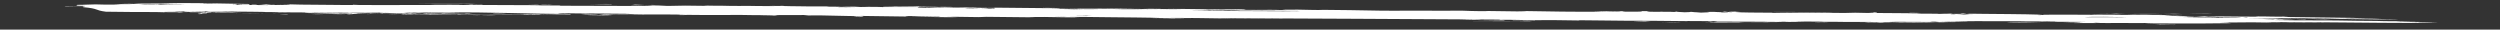 <svg width="1435" height="17" viewBox="0 0 1435 17" fill="none" xmlns="http://www.w3.org/2000/svg">
<rect x="0" y="0" width="1435" height="17" fill="#333333" stroke="none"/>
<mask id="mask0_158_711" style="mask-type:luminance" maskUnits="userSpaceOnUse" x="0" y="0" width="1435" height="17">
<path d="M0.082 0.19L1434.04 8.557L1433.99 16.557L0.035 8.19L0.082 0.19Z" fill="white"/>
</mask>
<g mask="url(#mask0_158_711)">
<path d="M136.287 7.433C135.596 7.402 134.889 7.37 134.182 7.342C133.359 7.346 132.536 7.367 131.746 7.403C132.108 7.431 132.289 7.446 132.634 7.474C133.902 7.363 135.069 7.463 136.287 7.433ZM164.416 8.147C163.017 8.237 161.652 8.143 160.22 8.233C161.898 8.371 163.675 8.26 165.419 8.291C165.123 8.266 164.893 8.24 165.419 8.224C165.041 8.194 164.827 8.178 164.416 8.147ZM139.054 6.937C138.347 6.905 137.656 6.873 136.965 6.845C136.109 6.849 135.32 6.869 134.53 6.905C134.891 6.934 135.072 6.948 135.418 6.978C136.669 6.865 137.82 6.966 139.054 6.937ZM190.361 8.226C193.207 8.197 196.053 8.298 198.899 8.268C196.366 8.151 191.217 8.105 190.361 8.226ZM160.013 7.14C160.243 7.123 160.852 7.13 161.477 7.137C161.658 7.124 161.839 7.114 162.037 7.104C161.082 7.097 160.079 7.124 159.108 7.163C159.47 7.198 159.831 7.212 160.226 7.221C160.44 7.203 160.704 7.187 160.967 7.169C160.654 7.159 160.309 7.151 160.013 7.14ZM135.118 7.631C141.089 7.745 147.094 7.78 153.05 7.821C147.16 7.674 141.156 7.638 135.118 7.631ZM157.558 7.712C157.805 7.695 158.035 7.678 158.332 7.66C157.986 7.651 157.674 7.644 157.378 7.632C157.608 7.616 158.217 7.622 158.809 7.629C159.006 7.616 159.187 7.606 159.401 7.596C158.414 7.588 157.427 7.616 156.44 7.655C156.801 7.689 157.196 7.703 157.558 7.712ZM122.356 6.647C121.419 6.606 120.547 6.577 119.659 6.567C119.56 6.576 119.395 6.585 119.181 6.593C119.181 6.617 119.132 6.639 119.132 6.662C119.987 6.674 121.106 6.665 122.093 6.666C122.159 6.66 122.225 6.651 122.356 6.647ZM262.799 8.397C263.276 8.453 262.486 8.453 261.68 8.451C263.325 8.566 265.019 8.625 266.829 8.593C265.53 8.49 264.214 8.41 262.799 8.397ZM269.28 8.571C270.827 8.626 275.778 8.784 275.664 8.57C274.151 8.506 266.484 8.559 269.28 8.571ZM276.716 8.753C279.628 8.641 281.831 8.931 284.925 8.755C282.787 8.642 276.914 8.571 276.716 8.753ZM222.722 8.355C224.893 8.374 227.065 8.376 229.203 8.437C227.411 8.311 222.986 8.256 222.722 8.355ZM221.806 7.433C220.506 7.413 219.256 7.399 218.252 7.399C218.318 7.436 218.318 7.471 218.301 7.507C218.679 7.528 219.041 7.555 219.502 7.58C220.21 7.488 218.976 7.421 221.806 7.433ZM204.974 7.634C206.57 7.646 207.935 7.639 208.446 7.585C205.106 7.634 202.556 7.515 200.402 7.364C199.497 7.419 198.953 7.476 198.871 7.538C199.726 7.554 200.812 7.575 201.947 7.595C202.111 7.637 202.127 7.678 202.374 7.723C199.199 7.649 196.222 7.606 194.149 7.583C194.692 7.549 195.186 7.513 194.051 7.44C191.715 7.43 189.412 7.391 187.24 7.36C187.141 7.353 187.059 7.346 186.993 7.338C186.878 7.344 186.763 7.348 186.615 7.352C184.147 7.32 181.828 7.305 179.804 7.367C180.067 7.34 180.807 7.32 180.298 7.274C175.478 7.113 176.562 7.439 172.959 7.393C183.323 7.548 201.368 8.186 212.276 8.061C209.513 7.922 206.388 7.824 203.361 7.75C204.069 7.692 205.714 7.733 204.974 7.634ZM206.423 7.491C208.496 7.485 213.53 7.495 212.492 7.696C214.023 7.546 216.293 7.683 219.024 7.648C215.751 7.458 208.381 7.382 206.423 7.491ZM199.049 8.034C199.789 8.122 199.196 8.187 200.495 8.286C200.693 8.148 203.835 8.265 202.043 8.088C200.989 8.234 200.086 7.962 199.049 8.034ZM178.779 8.154C181.114 8.303 183.484 8.234 185.837 8.219C183.501 8.136 181.132 8.115 178.779 8.154ZM269.728 2.407C269.398 2.59 269.003 2.541 266.288 2.577C267.637 2.681 269.397 2.682 271.684 2.58C271.504 2.537 270.731 2.493 271.57 2.451C273.528 2.469 275.222 2.536 277.312 2.442C276.704 2.382 275.866 2.146 275.816 2.314C275.913 2.477 272.164 2.226 269.728 2.407ZM317.454 2.747C315.546 2.649 310.364 2.584 310.248 2.741C312.798 2.644 314.837 2.895 317.454 2.747ZM348.699 2.262C348.798 2.255 348.732 2.246 348.732 2.24C347.712 2.223 346.643 2.212 345.59 2.212C345.59 2.221 345.639 2.228 345.672 2.235C346.824 2.241 348.041 2.259 348.699 2.262ZM309.261 2.581C307.913 2.526 301.085 2.574 303.602 2.585C305 2.631 309.458 2.768 309.261 2.581ZM350.426 2.356C346.477 2.413 342.579 2.257 338.696 2.309C342.693 2.466 346.937 2.526 351.165 2.557C350.113 2.486 352.367 2.437 350.426 2.356ZM368.668 3.009C366.777 2.899 361.348 2.836 362.17 2.991C364.325 3.008 366.66 3.142 368.668 3.009ZM546.201 3.623C544.456 3.716 538.831 3.532 539.537 3.762C541.249 3.634 546.891 3.838 546.201 3.623ZM364.145 2.817C366.037 2.795 368.011 2.841 369.87 2.787C366.251 2.717 367.059 2.517 363.965 2.582C366.005 2.678 360.361 2.707 364.145 2.817ZM127.949 6.775C127.999 6.77 128.048 6.762 128.081 6.757C124.955 6.731 121.682 6.561 118.818 6.812C118.851 6.814 118.917 6.814 118.966 6.818C118.489 6.83 118.176 6.852 118.176 6.878C118.374 6.877 118.588 6.876 118.769 6.875C118.406 6.953 117.649 7.016 116.201 7.044C116.349 7.057 116.464 7.068 116.629 7.081C116.53 7.086 116.464 7.092 116.299 7.097C116.299 7.12 116.266 7.143 116.283 7.166C116.694 7.171 117.22 7.171 117.714 7.171C118.256 7.221 118.618 7.268 118.601 7.311C120.362 7.219 119.294 7.068 121.827 7.161C121.745 7.04 121.153 7.113 119.854 7C120.364 6.98 120.841 6.995 121.334 6.99C121.269 6.956 121.104 6.928 120.94 6.904C120.677 6.893 120.512 6.885 120.43 6.874C121.499 6.909 122.519 6.933 123.474 6.936C123.292 6.954 123.111 6.97 122.947 6.991C127.519 7.24 131.469 7.051 135.566 7.007C133 6.865 130.302 6.781 127.949 6.775ZM117.371 6.743C115.759 6.678 114.278 6.731 112.633 6.641C112.6 6.637 112.6 6.635 112.6 6.632C112.551 6.633 112.535 6.632 112.518 6.633C112.288 6.621 112.074 6.607 111.86 6.588C111.515 6.604 111.218 6.617 110.922 6.63C109.425 6.585 107.847 6.459 106.448 6.543C106.595 6.635 104.275 6.673 106.693 6.813C106.742 6.814 106.808 6.814 106.841 6.817C106.825 6.819 106.808 6.822 106.759 6.823C106.874 6.827 106.989 6.83 107.104 6.833C107.071 6.829 107.071 6.825 107.055 6.822C107.137 6.826 107.252 6.828 107.367 6.832C107.318 6.833 107.252 6.835 107.186 6.835C107.466 6.842 107.729 6.847 108.009 6.849C108.009 6.849 108.009 6.849 108.009 6.849C108.141 6.852 108.256 6.857 108.387 6.859C108.913 6.912 109.143 6.959 109.341 7.007C113.799 7.046 119.261 7.122 117.371 6.743ZM119.127 7.466C119.078 7.462 119.061 7.46 119.028 7.458C118.963 7.464 118.88 7.468 118.814 7.471C118.782 7.44 118.7 7.408 118.552 7.375C118.354 7.383 118.19 7.392 117.992 7.398C117.713 7.389 117.482 7.38 117.482 7.366C117.598 7.365 117.713 7.365 117.828 7.365C117.631 7.343 117.417 7.323 117.17 7.308C117.038 7.315 116.693 7.319 116.117 7.319C115.623 7.332 115.311 7.352 115.311 7.379C115.508 7.378 115.689 7.377 115.903 7.376C115.524 7.453 114.783 7.515 113.302 7.543C114.569 7.639 115.786 7.731 115.736 7.805C117.513 7.716 116.412 7.567 118.994 7.659C118.945 7.593 118.715 7.584 118.32 7.572C118.715 7.543 118.831 7.511 118.831 7.478C118.913 7.474 119.012 7.472 119.127 7.466ZM114.467 8.109C116.409 8.052 116.08 7.963 115.686 7.871C114.024 7.933 112.642 7.999 114.467 8.109ZM122.089 7.337C121.53 7.345 120.987 7.354 120.51 7.371C121.924 7.47 126.448 7.49 124.425 7.348C123.602 7.412 122.862 7.367 122.089 7.337ZM273.381 2.297C263.198 2.035 250.579 2.159 238.848 2.146C249.739 2.346 262.72 2.211 273.381 2.297ZM266.784 2.149C269.285 2.147 271.506 2.16 273.793 2.145C272.115 2.068 267.361 1.981 266.784 2.149ZM104.85 6.91C104.685 6.91 104.554 6.909 104.389 6.91C104.685 6.893 105.146 6.884 105.804 6.884C104.685 6.868 104.077 6.866 103.6 6.86C103.205 6.873 102.793 6.884 102.349 6.892C102.596 6.897 102.793 6.908 103.007 6.918C102.119 6.929 101.625 6.962 101.986 7.057C96.837 7.062 88.874 6.943 85.402 7.062C92.641 7.064 102.495 7.261 107.908 7.141C106.296 7.119 104.668 7.101 103.072 7.066C103.846 7.015 105.376 6.972 104.85 6.91ZM246.892 2.438C253.094 2.399 261.714 2.593 266.536 2.363C260.597 2.418 249.262 2.185 246.892 2.438ZM337.047 8.632C339.613 8.712 342.097 8.81 345.026 8.67C342.592 8.528 339.663 8.666 337.047 8.632ZM345.538 8.32C348.334 8.426 340.371 8.511 345.503 8.62C348.185 8.577 350.867 8.62 353.582 8.532C348.63 8.474 349.981 8.211 345.538 8.32ZM342.574 8.859C345.568 8.866 348.627 9.019 351.573 8.829C349.122 8.705 341.588 8.667 342.574 8.859ZM444.134 8.82C443.013 9.097 439.116 8.809 435.627 8.918C439.246 9.032 447.29 9.176 447.768 9.016C444.675 9.084 446.634 8.88 444.134 8.82ZM490.18 9.389C490.837 9.558 495.659 9.271 494.062 9.468C492.565 9.549 491.48 9.41 489.867 9.553C491.297 9.65 492.005 9.699 493.402 9.797C495.822 9.642 496.185 9.492 494.984 9.344C493.389 9.36 491.892 9.317 490.18 9.389ZM343.663 8.159C340.077 8.192 336.591 7.83 333.053 7.994C335.995 8.374 343.481 8.392 343.663 8.159ZM302.137 8.37C302.12 8.383 302.071 8.396 302.054 8.41C284.993 8.418 268.771 8.423 251.811 8.104C251.4 8.062 250.89 8.022 250.183 8.002C250.018 8.013 249.821 8.025 249.656 8.039C250.2 7.925 245.182 7.872 246.316 8.023C245.56 7.971 244.918 7.916 244.919 7.844C245.314 7.848 245.676 7.84 246.071 7.826C245.906 7.814 245.775 7.804 245.594 7.791C244.886 7.805 244.129 7.813 243.356 7.82C243.274 7.82 243.191 7.822 243.126 7.822C242.879 7.823 242.649 7.825 242.418 7.826C243.635 7.892 244.293 7.971 244.819 8.051C240.69 8.023 236.643 7.965 232.645 7.9C232.645 7.869 232.711 7.836 233.057 7.804C232.169 7.799 231.264 7.793 230.375 7.787C230.441 7.813 230.622 7.841 230.803 7.871C230.737 7.87 230.671 7.87 230.605 7.869C229.306 7.821 227.694 7.797 226.591 7.806C225.983 7.796 225.341 7.793 224.716 7.786C224.716 7.779 224.683 7.773 224.683 7.767C224.272 7.767 223.877 7.769 223.466 7.771C222.363 7.759 221.261 7.741 220.142 7.734C219.912 7.707 219.55 7.684 219.189 7.66C219.484 7.71 218.793 7.75 218.086 7.79C219.977 7.83 221.951 7.868 223.909 7.905C225.258 7.99 227.626 8.083 228.909 8.075C228.482 8.051 228.219 8.028 228.005 8.005C229.091 8.055 230.209 8.077 231.344 8.081C231.213 8.11 230.9 8.137 230.324 8.158C231.442 8.225 232.001 8.257 233.103 8.324C234.765 8.286 234.009 8.257 233.104 8.224C233.762 8.219 234.486 8.222 235.193 8.226C235.259 8.236 235.259 8.247 235.44 8.26C235.489 8.246 235.654 8.235 235.802 8.227C236.559 8.228 237.151 8.225 237.414 8.204C238.04 8.206 238.764 8.211 239.553 8.222C239.701 8.215 239.849 8.208 239.965 8.196C239.126 8.193 238.237 8.182 237.382 8.166C237.053 8.144 236.609 8.125 236.165 8.106C239.373 8.152 242.63 8.193 245.953 8.231C246.282 8.289 246.66 8.342 247.219 8.379C247.268 8.38 247.351 8.381 247.4 8.383C247.384 8.384 247.351 8.384 247.334 8.384C247.449 8.391 247.581 8.397 247.729 8.402C247.762 8.346 247.17 8.284 246.989 8.242C248.519 8.26 250.033 8.276 251.563 8.291C251.662 8.3 251.777 8.309 251.859 8.317C251.958 8.312 251.925 8.303 251.991 8.295C263.079 8.404 274.562 8.471 285.898 8.506C291.36 8.523 296.871 8.57 302.201 8.563C302.432 8.587 302.777 8.612 303.32 8.638C303.846 8.624 304.11 8.594 304.225 8.559C307.96 8.543 311.777 8.497 315.512 8.387C311.284 8.386 307.467 8.399 303.617 8.407C303.239 8.376 302.713 8.358 302.137 8.37ZM232.035 8.175C231.64 8.149 231.558 8.122 232.331 8.086C232.397 8.086 232.48 8.087 232.578 8.087C233.22 8.117 233.828 8.111 234.47 8.138C234.536 8.142 234.503 8.143 234.552 8.148C233.647 8.147 232.479 8.14 232.035 8.175ZM282.859 7.563C285.459 7.589 287.974 7.862 290.64 7.804C288.519 7.563 282.729 7.321 282.859 7.563ZM242.403 7.679C244.245 7.772 246.153 7.785 247.979 7.773C250.595 7.896 253.129 7.689 254.295 8.053C259.019 7.806 267.605 8.071 270.321 7.929C263.872 7.776 257.522 7.758 251.27 7.724C252.504 7.7 253.623 7.677 254.528 7.676C250.415 7.623 246.286 7.52 242.403 7.679ZM271.309 7.647C270.126 7.51 268.645 7.455 266.654 7.574C266.077 7.728 269.005 7.753 271.309 7.647ZM326.652 8.133C321.173 8.231 316.008 8.067 311.121 8.149C309.048 8.216 307.19 8.025 305.182 8.027C306.826 8.305 298.964 7.965 300.624 8.241C303.619 8.105 310.198 8.433 311.072 8.156C315.76 8.312 321.814 8.372 327.638 8.383C326.174 8.298 329.366 8.221 326.652 8.133ZM237.054 7.897C236.643 7.864 236.265 7.841 235.87 7.821C235.196 7.818 234.505 7.813 233.814 7.809C234.406 7.886 235.754 7.998 237.054 7.897ZM269.644 8.317C267.867 8.237 266.025 8.132 264.166 8.177C265.794 8.248 267.522 8.304 269.644 8.317ZM1129.08 7.655C1125.22 7.406 1120.99 7.618 1117.02 7.528C1120.99 7.668 1125.05 7.602 1129.08 7.655ZM1101.89 7.436C1100.39 7.302 1094.98 7.323 1095.78 7.439C1097.89 7.373 1099.73 7.598 1101.89 7.436ZM980.671 12.254C980.26 12.304 980.49 12.346 980.917 12.386C981.74 12.387 982.53 12.387 983.352 12.388C982.119 12.324 981.806 12.251 980.671 12.254ZM1013.21 12.642C1004.13 12.729 994.669 12.738 984.996 12.702C984.354 12.746 983.926 12.81 983.284 12.856C983.119 12.841 983.152 12.83 983.103 12.816C983.004 12.851 982.28 12.876 981.26 12.895C981.901 12.911 982.559 12.933 983.151 12.997C987.988 12.992 993.599 12.901 998.222 12.918C1000.41 12.861 998.239 12.781 1001.6 12.731C1008.26 12.677 1012.85 12.846 1020.37 12.693C1020.07 12.679 1019.74 12.666 1019.41 12.654C1017.34 12.648 1015.25 12.643 1013.21 12.642ZM1052.68 7.115C1040.85 7.001 1029.12 6.759 1017.11 6.857C1025.58 6.92 1036.34 7.088 1045.03 7.164C1047.38 7.185 1051.69 7.254 1052.68 7.115ZM665.291 4.954C664.715 4.976 664.156 4.989 663.613 5C664.698 5.021 665.537 5.043 665.718 5.072C666.722 5.038 667.084 5.002 665.291 4.954ZM598.777 4.491C597.296 4.611 605.423 4.6 607.643 4.767C611.215 4.59 602.1 4.534 598.777 4.491ZM633.869 4.652C635.596 4.802 644.463 4.871 652.36 4.92C645.911 4.831 639.413 4.745 633.869 4.652ZM660.931 10.572C668.153 10.749 679.488 10.779 684.392 10.692C676.56 10.665 668.812 10.531 660.931 10.572ZM868.305 11.822C868.173 11.861 868.173 11.9 868.518 11.937C870.574 11.944 873.174 11.933 875.79 11.929C875.774 11.925 875.691 11.924 875.675 11.921C876.136 11.905 876.991 11.913 877.896 11.927C878.965 11.927 880.002 11.931 880.972 11.939C881.137 11.927 881.203 11.909 881.022 11.875C877.123 11.827 872.763 11.814 868.305 11.822ZM850.227 11.351C846.64 11.412 843.301 11.123 839.632 11.308C842.559 11.47 849.601 11.494 850.227 11.351ZM679.95 10.506C674.176 10.504 668.418 10.375 662.594 10.374C667.825 10.513 677.054 10.652 679.95 10.506ZM982.939 12.787C982.922 12.756 982.939 12.727 982.807 12.694C982.215 12.693 981.623 12.692 981.031 12.688C981.688 12.754 982.576 12.819 978.727 12.799C979.056 12.825 979.368 12.839 979.714 12.851C980.684 12.829 981.705 12.803 982.774 12.769C982.889 12.775 982.889 12.781 982.939 12.787ZM877.994 12.029C877.978 12.019 877.813 12.01 877.451 12.004C877.468 11.999 877.172 11.994 876.069 11.983C874.243 11.976 873.305 12.006 873.223 12.069C870.031 12.1 866.757 12.114 863.006 12.03C863.319 11.966 863.698 11.902 864.027 11.839C856.952 11.875 850.075 11.968 845.139 12.079C853.908 12.077 865.193 12.176 873.699 12.13C875.476 12.206 876.841 12.183 878.865 12.143C878.421 12.121 878.24 12.104 878.158 12.088C878.537 12.081 878.964 12.077 879.359 12.071C878.899 12.052 878.455 12.041 877.994 12.029ZM956.022 12.879C955.397 12.844 954.838 12.823 954.311 12.805C954.13 12.82 954.015 12.839 954.081 12.871C954.311 12.87 954.558 12.873 954.805 12.875C954.739 12.861 954.542 12.847 954.558 12.833C955.035 12.856 955.397 12.871 955.742 12.884C956.351 12.89 957.009 12.897 957.717 12.905C958.49 12.879 959.148 12.821 962.192 12.891C962.159 12.891 962.159 12.893 962.109 12.894C962.833 12.897 963.557 12.899 964.265 12.904C964.495 12.893 964.66 12.879 964.742 12.86C962.949 12.824 961.09 12.823 959.313 12.741C958.079 12.759 956.944 12.799 956.022 12.879ZM1253 8.073C1250.69 7.934 1247.83 7.862 1244.59 7.818C1245.69 7.863 1246.5 7.919 1246.99 7.981C1246.5 8.002 1245.43 7.997 1244.36 7.997C1243.95 7.984 1243.31 7.984 1242.37 8.015C1242.81 8.042 1243.18 8.06 1243.49 8.069C1246.38 8.178 1249.84 8.049 1253 8.073ZM1242.19 8.088C1235.97 7.793 1223.79 8.036 1219.85 8.073C1227.05 8.191 1234.57 8.155 1242.19 8.088ZM1258.87 7.962C1262.7 8.052 1270.49 8.095 1269.58 7.906C1265.42 7.943 1261.11 7.838 1257 7.898C1257.72 7.948 1258.39 7.963 1258.87 7.962ZM1214.84 7.961C1215.22 7.901 1219.4 7.928 1220.16 7.926C1216.2 7.738 1212.74 7.846 1210.98 8.039C1211.52 7.885 1201.12 8.041 1200.89 8.166C1200.84 8.169 1200.84 8.174 1200.88 8.178C1206.35 8.092 1212.36 8.19 1217.94 8.124C1216.39 8.092 1215.34 8.037 1214.84 7.961ZM1366.83 11.409C1367.68 11.448 1375.71 11.544 1376.44 11.339C1366.63 11.156 1358.52 11.203 1348.75 11.21C1354.37 11.333 1360.25 11.464 1366.14 11.413C1364.69 11.428 1361.79 11.464 1366.83 11.409ZM1290.12 10.056C1289.33 10.03 1290.12 10.085 1290.12 10.056V10.056ZM1152.08 12.804C1163.24 12.946 1166.92 12.706 1175.04 12.561C1167.17 12.671 1153.86 12.482 1152.08 12.804ZM1085.14 12.883C1089.84 13.105 1102.53 13.025 1110.7 13.119C1109.08 12.886 1092.48 12.975 1085.14 12.883ZM1239.45 14.165C1240.72 14.297 1236.41 14.283 1237.3 14.355C1239.58 14.309 1244.62 14.4 1247.3 14.344C1246.97 14.401 1248.42 14.394 1249 14.236C1245.59 14.377 1242.98 14.128 1239.45 14.165ZM1117.76 12.899C1117.14 12.887 1116.22 12.884 1115.56 12.894C1115.49 12.893 1115.41 12.893 1115.35 12.892C1115.86 12.864 1116.45 12.843 1117.09 12.826C1115.68 12.816 1114.24 12.806 1112.85 12.798C1112.88 12.823 1112.94 12.848 1112.99 12.873C1109.85 12.849 1106.73 12.827 1103.58 12.808C1103.71 12.796 1103.78 12.784 1103.95 12.77C1093.78 12.75 1083.77 12.761 1073.3 12.669C1071.4 12.694 1069.45 12.711 1067.49 12.725C1068.89 12.732 1070.25 12.738 1071.62 12.745C1071.04 12.782 1070.46 12.825 1070.2 12.835C1072.59 12.949 1075.37 12.916 1078.05 12.916C1078.28 12.965 1077.9 12.999 1077.01 13.018C1077.75 13.052 1078.01 13.058 1078.08 13.055C1080.07 13.117 1082.03 13.121 1084.02 13.058C1079.25 12.984 1082.51 12.892 1079.09 12.83C1077.6 12.814 1076.17 12.808 1074.73 12.812C1073.05 12.81 1072.93 12.781 1073.06 12.751C1075.09 12.761 1077.09 12.771 1079.09 12.78C1090.57 12.857 1102.09 12.939 1113.45 12.959C1114.54 12.965 1115.64 12.972 1116.73 12.98C1116.81 12.974 1116.86 12.968 1116.92 12.963C1119.1 12.964 1121.27 12.964 1123.44 12.961C1121.5 12.944 1119.57 12.926 1117.63 12.91C1117.68 12.907 1117.73 12.903 1117.76 12.899ZM1041.75 13.05C1041.49 13.236 1046.84 13.113 1049.44 13.208C1050.29 13.168 1044.04 12.968 1041.75 13.05ZM947.487 12.298C941.335 12.035 941.152 12.4 937.532 12.432C938.272 12.504 939.572 12.488 939.934 12.464C942.731 12.466 946.927 12.428 947.124 12.399C947.289 12.378 945.397 12.362 945.2 12.351C945.628 12.31 946.368 12.293 947.487 12.298ZM1024.99 12.471C1023.69 12.638 1030.59 12.583 1032.77 12.564C1036.29 12.594 1027.18 12.442 1024.99 12.471ZM1323.54 11.101C1321.95 11.143 1320.73 11.063 1319.33 11.076C1319.08 11.074 1318.72 11.081 1318.18 11.109C1319.89 11.196 1321.81 11.257 1324.02 11.291C1322.24 11.21 1323.79 11.186 1323.54 11.101ZM1399.38 13.024C1392.62 12.665 1379.27 12.756 1375.36 12.237C1376.76 12.271 1378.16 12.302 1379.59 12.329C1375.57 12.333 1379.57 12.418 1381.37 12.383C1383.72 12.338 1387.55 12.462 1389.38 12.348C1385.3 12.32 1381.46 12.228 1377.43 12.184C1373.57 12.142 1370.89 12.238 1367.96 12.117C1362.69 11.903 1357.22 12.05 1352.17 11.918C1337.29 11.526 1320.92 11.858 1305.82 11.506C1308.03 11.458 1308.18 11.386 1306.27 11.291C1304.21 11.325 1305.61 11.386 1305.03 11.459C1302.8 11.369 1300.77 11.434 1299.16 11.277C1302.76 11.385 1306.58 11.113 1309.74 11.334C1310.51 11.102 1315.43 11.291 1318.05 11.18C1309.56 10.895 1300.46 10.66 1290.66 10.621C1298.67 10.487 1308.31 10.614 1316.69 10.538C1314.09 10.31 1309.79 10.61 1307.18 10.382C1315.63 10.244 1329.12 10.651 1337.15 10.844C1334.83 10.741 1326.82 10.595 1326.03 10.486C1331.99 10.402 1329.17 10.587 1332.96 10.562C1339.36 10.793 1346.97 10.892 1353.93 11.047C1350.67 10.937 1347.22 10.84 1344.19 10.71C1346.13 10.754 1348.09 10.788 1350.12 10.815C1348.01 10.747 1345.92 10.679 1343.83 10.609C1352.62 10.628 1360.36 11.004 1369.18 10.988C1366.27 10.799 1361.9 10.757 1358.16 10.636C1356.73 10.591 1355.56 10.53 1354.76 10.453C1352.41 10.229 1349.97 10.253 1345.2 10.183C1331.04 9.975 1316.82 9.777 1302.53 9.621C1303.32 9.596 1318.78 9.691 1311.07 9.395C1306.67 9.672 1300.68 9.386 1294.93 9.415C1301.67 9.795 1272.68 9.341 1270.82 9.376C1273.29 9.357 1268.34 9.584 1267.7 9.599C1266.89 9.529 1266.13 9.457 1265.44 9.385C1262.09 9.603 1260.42 9.805 1253.96 9.766C1259.93 9.707 1249.7 9.392 1248.63 9.29C1253.3 9.293 1255.03 9.624 1259.77 9.538C1259.49 9.343 1253.99 9.29 1252.04 9.146C1248.12 8.86 1248.71 9.229 1244.62 9.054C1247.2 9.002 1242.26 8.988 1242.36 8.929C1242.56 8.848 1246.28 9.024 1248.42 8.952C1246.69 8.902 1245.26 8.838 1244.13 8.754C1241.2 8.521 1240.46 8.73 1235.74 8.6C1229.19 8.42 1219.33 8.575 1211.75 8.541C1203.21 8.5 1194.69 8.42 1186.18 8.404C1181.95 8.398 1177.74 8.407 1173.68 8.446C1171.77 8.539 1174.09 8.632 1170.53 8.673C1167.85 8.548 1173.41 8.54 1171.95 8.425C1166.19 8.243 1159.91 8.145 1153.58 8.082C1148.51 8.033 1143.39 8.001 1138.31 7.95C1132.35 7.89 1130.92 7.781 1128.96 8.027C1128.19 7.954 1127.52 7.88 1126.88 7.806C1121.86 7.955 1131.15 8.157 1130.31 8.199C1129.47 8.207 1128.58 8.209 1127.7 8.202C1129.98 8.372 1129.03 8.46 1133.04 8.542C1126.89 8.576 1127.52 8.129 1122.07 8.011C1123.37 8.068 1121.95 8.255 1120.05 8.14C1118.57 8.017 1121.28 7.956 1120.76 7.84C1117.22 7.865 1115.1 7.86 1112.64 8.001C1112.48 7.99 1112.28 7.982 1112.07 7.972C1112.76 7.955 1113.35 7.937 1113.71 7.92C1112.43 7.888 1110.88 7.874 1109.3 7.866C1107.38 7.816 1105.22 7.796 1103.55 7.839C1103.22 7.837 1102.95 7.832 1102.66 7.83C1101.94 7.614 1089.81 7.507 1076.94 7.452C1077.85 7.223 1078.17 6.986 1072.55 6.994C1075.6 7.105 1076.06 7.283 1075.07 7.444C1074.1 7.44 1073.11 7.438 1072.16 7.434C1067.75 7.252 1063.18 7.291 1058.65 7.258C1060.67 7.341 1062.73 7.385 1064.79 7.414C1056.48 7.397 1049.4 7.395 1046.9 7.394C1039.76 7.389 1032.57 7.385 1025.38 7.38C1025.78 7.373 1026.21 7.368 1026.63 7.366C1023.95 7.297 1021.17 7.342 1018.41 7.376C1016.1 7.373 1013.8 7.369 1011.51 7.366C1011.24 7.36 1010.94 7.356 1010.68 7.346C1012.58 7.247 1018.13 7.44 1017.59 7.254C1009.54 7.228 999.439 7.281 995.773 6.876C996.826 6.845 997.796 6.897 998.866 6.843C997.682 6.771 997.123 6.735 995.955 6.664C993.093 6.629 994.968 6.738 992.055 6.794C992.91 6.887 994.686 6.991 994.11 7.068C991.298 6.915 992.055 6.805 989.868 6.658C986.182 6.767 993.617 7.014 991.79 7.145C990.326 7.064 988.729 7.2 987.266 7.089C990.837 6.977 984.733 6.964 983.681 6.794C982.381 6.842 981.114 6.865 979.831 6.854C983.564 7.039 978.743 7.117 976.653 7.231C976.423 7.227 976.193 7.219 975.995 7.213C973.923 7.108 974.22 6.999 972.69 6.988C972.065 6.918 971.407 6.842 970.421 6.769C970.666 6.918 969.218 6.997 967.03 7.039C964.447 6.935 962.309 6.798 962.458 6.67C959.036 6.699 964.234 6.835 960.795 6.864C958.74 6.691 955.004 6.861 953.294 6.699C953.886 6.842 948.226 6.781 946.433 6.72C946.072 6.638 945.908 6.558 945.3 6.473C946.336 6.477 947.373 6.485 948.393 6.483C947.472 6.432 946.024 6.404 944.543 6.39C944.494 6.384 944.478 6.378 944.412 6.374C944.198 6.376 944.132 6.382 943.984 6.386C941.615 6.371 939.361 6.394 939.295 6.441C940.364 6.445 941.434 6.452 942.503 6.46C941.992 6.548 943.522 6.661 940.363 6.715C938.405 6.705 935.855 6.712 933.058 6.711C932.515 6.666 932.088 6.638 931.808 6.611C932.812 6.602 933.717 6.589 934.375 6.571C933.404 6.574 932.417 6.569 931.446 6.563C931.315 6.528 931.381 6.488 931.694 6.418C930.427 6.439 929.177 6.405 927.86 6.478C928.732 6.492 929.308 6.519 929.719 6.55C924.734 6.498 919.783 6.375 914.732 6.4C919.14 6.575 925.869 6.641 930.541 6.62C930.558 6.625 930.623 6.63 930.673 6.634C930.459 6.634 930.261 6.631 930.015 6.636C930.014 6.659 930.097 6.684 930.179 6.707C926.51 6.701 922.627 6.678 919.14 6.596C917.577 6.648 916.803 6.675 915.256 6.727C912.756 6.734 910.271 6.736 907.787 6.74C902.358 6.706 897.883 6.676 896.534 6.664C889.641 6.602 882.764 6.51 876.201 6.354C875.937 6.495 870.984 6.541 870.886 6.537C867.184 6.528 854.714 6.359 854.172 6.315C852.558 6.493 847.557 6.379 844.432 6.305C842.573 6.265 840.945 6.205 839.497 6.126C835.664 6.156 831.732 6.16 827.767 6.152C821.285 6.14 814.737 6.101 808.304 6.117C801.575 6.135 798.498 6.223 791.95 6.107C787.936 6.035 760.842 5.559 759.641 5.653C756.645 5.885 750.346 5.571 745.081 5.524C742.136 5.496 739.29 5.504 736.559 5.55C734.946 5.593 738.516 5.693 737.282 5.743C736.739 5.738 735.85 5.738 734.781 5.742C732.889 5.695 731.902 5.664 731.738 5.649C725.914 5.619 719.942 5.607 713.887 5.609C717.046 5.642 720.237 5.673 723.347 5.703C726.917 5.699 730.306 5.72 733.662 5.748C731.671 5.756 729.121 5.774 726.258 5.794C724.432 5.765 722.409 5.736 720.056 5.713C718.592 5.697 717.161 5.677 715.68 5.664C714.446 5.637 713.18 5.614 711.913 5.588C712.407 5.593 712.9 5.597 713.41 5.603C714.562 5.523 716.208 5.447 713.527 5.35C709.841 5.384 706.65 5.332 703.36 5.292C703.31 5.318 703.047 5.333 702.635 5.34C704.429 5.354 705.63 5.369 704.543 5.415C701.401 5.406 698.358 5.379 695.347 5.343C695.051 5.345 694.788 5.343 694.508 5.345C698.555 5.42 702.947 5.481 707.455 5.536C708.837 5.569 710.037 5.598 711.14 5.628C710.004 5.614 708.886 5.6 707.701 5.583C701.894 5.483 696.054 5.383 690.116 5.284C690.017 5.279 689.869 5.275 689.737 5.272C682.959 5.178 675.82 5.072 668.548 5.084C671.904 5.184 675.935 5.121 679.142 5.248C673.383 5.325 668.679 5.154 663.447 5.138C663.76 5.126 664.204 5.117 664.517 5.107C663.086 5.081 661.556 5.057 659.944 5.032C658.792 5.038 657.558 5.051 656.225 5.105C661.357 5.274 667.363 5.186 672.594 5.331C652.079 5.118 631.548 4.879 611.016 4.818C616.609 4.914 628.636 4.861 630.346 5.003C622.318 4.991 597.656 4.903 604.271 4.714C594.68 4.597 582.341 4.487 571.533 4.382C571.516 4.393 571.483 4.401 571.467 4.413C566.581 4.404 561.101 4.644 558.323 4.235C554.703 4.279 551.413 4.244 549.339 4.33C547.299 4.346 545.226 4.333 543.055 4.265C544.881 4.291 546.658 4.313 548.451 4.31C545.128 4.165 537.693 4.043 536.836 4.191C538.531 4.199 540.225 4.224 541.903 4.249C542.331 4.311 541.294 4.328 540.29 4.331C535.799 4.233 531.424 4.154 531.274 4.343C532.459 4.276 537.427 4.376 535.996 4.438C534.893 4.46 533.758 4.468 532.623 4.47C532.574 4.443 532.492 4.418 532.228 4.388C531.751 4.401 531.455 4.417 531.241 4.432C529.711 4.388 528.165 4.339 526.619 4.297C527.854 4.112 526.276 3.876 529.222 3.713C532.791 3.816 536.377 3.94 539.783 3.936C534.421 3.548 532.61 3.805 530.259 3.472C526.721 3.656 522.032 3.718 517.59 3.729C517.573 3.728 517.573 3.728 517.557 3.726C517.557 3.728 517.557 3.729 517.524 3.731C516.734 3.732 515.961 3.733 515.204 3.732C514.201 3.718 513.362 3.711 512.687 3.713C512.539 3.711 512.572 3.711 512.654 3.713C512.391 3.716 512.161 3.718 511.963 3.723C510.746 3.717 509.594 3.71 508.574 3.701C509.643 3.735 514.052 3.777 512.933 3.862C509.857 3.833 506.04 3.799 507.025 4.061C504.608 3.945 502.124 3.917 499.656 3.932C499.475 3.916 499.327 3.906 499.146 3.886C498.537 3.913 497.895 3.934 497.237 3.954C496.168 3.97 495.098 3.989 494.028 4.011C493.305 3.969 492.302 3.914 490.673 3.834C485.935 3.889 480.966 3.871 475.883 3.824C475.439 3.781 474.962 3.738 474.485 3.684C471.129 3.701 467.641 3.691 464.054 3.675C463.281 3.662 462.508 3.654 461.768 3.642C461.768 3.641 461.768 3.641 461.768 3.641C461.718 3.641 461.718 3.641 461.702 3.64C458.313 3.592 454.99 3.548 451.782 3.518C451.848 3.511 451.963 3.507 451.996 3.5C449.166 3.552 450.96 3.369 448.674 3.304C447.652 3.559 444.067 3.273 440.875 3.362C441.977 3.402 443.573 3.448 445.185 3.485C444.033 3.485 442.849 3.484 441.746 3.493C439.147 3.47 436.597 3.45 434.063 3.437C431.02 3.334 427.845 3.352 424.472 3.392C422.761 3.382 421.033 3.375 419.339 3.369C416.214 3.263 413.45 3.245 410.735 3.259C407.379 3.138 403.908 3.169 404.96 3.306C404.417 3.311 403.874 3.314 403.298 3.316C399.86 3.289 396.586 3.26 393.247 3.192C390.762 3.268 388.047 3.318 385.135 3.354C384.296 3.356 383.424 3.359 382.585 3.361C378.605 3.111 379.756 3.214 374.361 2.903C375.052 2.87 375.809 2.902 376.517 2.883C370.529 2.643 375.808 3.132 375.808 3.132C375.808 3.132 372.962 3.038 371.711 3.109C373.981 3.254 376.399 3.293 378.06 3.344C377.764 3.354 377.468 3.366 377.172 3.375C376.744 3.376 376.333 3.379 375.888 3.38C374.013 3.294 372.616 3.133 369.638 3.206C370.492 3.321 374.359 3.261 372.845 3.384C370.92 3.278 365.376 3.213 366.248 3.364C367.909 3.358 369.62 3.371 371.348 3.393C368.896 3.401 366.428 3.406 364.01 3.415C351.375 3.339 338.608 3.32 325.956 3.306C325.874 3.302 325.792 3.3 325.726 3.295C324.212 3.292 322.699 3.291 321.202 3.289C321.86 3.265 322.074 3.227 321.186 3.157C316.431 3.123 311.611 3.089 306.791 3.057C307.975 3.039 309.111 3.016 310.131 2.988C289.057 2.83 267.998 2.847 247.136 2.888C239.979 2.834 232.905 2.865 225.962 2.904C219.299 2.904 212.784 2.896 206.367 2.882C205.051 2.81 203.686 2.727 202.387 2.705C202.995 2.775 202.732 2.823 202.452 2.874C202.386 2.874 202.32 2.874 202.221 2.873C200.971 2.827 199.754 2.824 198.536 2.863C197.5 2.859 196.48 2.856 195.443 2.853C194.851 2.842 194.259 2.834 193.683 2.823C193.584 2.824 193.485 2.828 193.403 2.829C187.102 2.752 178.778 2.72 172.921 2.65C171.473 2.634 168.134 2.519 166.275 2.494C166.324 2.543 165.995 2.578 165.452 2.597C165.699 2.627 165.995 2.659 166.521 2.704C166.455 2.702 166.389 2.702 166.291 2.701C166.175 2.701 166.093 2.7 165.978 2.7C164.662 2.69 163.362 2.678 162.046 2.669C161.108 2.656 160.171 2.646 159.249 2.632C159.381 2.64 159.513 2.643 159.677 2.649C158.887 2.642 157.275 2.63 157.275 2.63C157.275 2.63 163 2.762 165.862 2.796C164.71 2.818 163.493 2.84 162.275 2.86C159.725 2.841 157.34 2.827 155.201 2.874C155.267 2.728 151.533 2.643 153.541 2.475C154.545 2.46 159.068 2.687 157.704 2.477C155.878 2.432 154.726 2.408 153.838 2.391C153.887 2.397 153.97 2.4 154.035 2.404C153.131 2.402 152.193 2.388 151.288 2.382C150.63 2.388 149.857 2.401 148.655 2.416C152.965 2.618 152.404 2.768 153.851 2.936C150.347 2.854 148.949 2.84 146.827 2.878C147.584 2.835 148.242 2.785 146.745 2.694C142.913 2.553 145.625 2.979 143.273 2.85C144.524 2.781 142.369 2.686 141.07 2.634C140.115 2.642 138.832 2.621 137.5 2.606C137.713 2.652 138.075 2.682 138.865 2.665C140.23 2.793 138.239 2.708 136.94 2.73C136.907 2.73 136.907 2.729 136.907 2.729C136.907 2.729 136.907 2.73 136.907 2.73C136.528 2.737 136.183 2.754 136.051 2.79C135.097 2.712 134.982 2.652 135.163 2.599C134.67 2.603 134.209 2.61 133.896 2.632C132.746 2.499 134.16 2.513 135.542 2.524C135.921 2.464 136.316 2.406 135.873 2.329C136.695 2.307 136.958 2.351 137.089 2.413C138.751 2.408 140.873 2.583 142.354 2.516C142.403 2.555 142.255 2.58 142.073 2.6C142.435 2.601 142.781 2.597 143.127 2.572C143.061 2.478 142.848 2.379 142.766 2.285C125.839 1.976 109.422 1.55 92.474 1.859C95.945 2.015 98.758 1.963 101.654 1.926C96.931 2.212 80.909 1.74 76.743 2.25C74.293 2.084 68.945 2.286 65.423 2.461C69.552 2.649 72.235 2.358 76.511 2.618C69.174 2.503 63.019 2.844 54.795 2.515C52.606 2.596 50.204 2.665 47.604 2.722C48.262 2.783 47.192 2.787 46.09 2.755C45.498 2.768 44.856 2.776 44.247 2.787C44.131 2.922 44.246 3.063 43.735 3.192C45.099 3.448 50.134 3.338 48.784 3.484C47.665 3.525 47.467 3.585 47.286 3.645C44.785 3.641 34.669 3.284 37.711 3.642C39.274 3.553 44.851 3.619 49.029 3.776C47.12 3.864 47.892 4.008 47.777 4.134C56.903 4.896 54.117 5.891 60.792 6.723C71.715 6.877 83.083 6.994 93.251 6.873C93.613 6.89 93.892 6.911 93.81 6.956C94.616 6.945 94.682 6.903 94.436 6.858C95.522 6.841 96.608 6.826 97.661 6.804C98.746 6.865 99.914 6.857 101.099 6.845C100.622 6.811 100.145 6.781 99.635 6.754C102.252 6.689 104.786 6.61 107.123 6.495C120.037 6.518 134.12 6.582 146.557 6.764C147.33 6.806 148.054 6.806 148.778 6.799C149.732 6.814 150.67 6.829 151.607 6.846C151.92 6.869 152.232 6.897 152.561 6.939C153.302 6.919 154.058 6.911 154.832 6.908C157.612 6.966 160.26 7.03 162.744 7.102C163.748 7.099 164.768 7.097 165.821 7.097C167.4 7.123 168.946 7.133 170.477 7.108C173.751 7.121 177.189 7.145 180.693 7.173C185.365 7.235 189.856 7.271 194.216 7.282C199.283 7.316 204.252 7.339 208.842 7.327C209.845 7.374 210.865 7.385 210.389 7.32C212.972 7.31 215.473 7.287 217.76 7.245C218.385 7.282 219.026 7.308 219.668 7.337C219.667 7.352 219.618 7.363 219.684 7.385C219.98 7.381 220.276 7.382 220.572 7.38C226.823 7.621 232.763 7.477 238.948 7.659C238.652 7.633 238.356 7.618 238.043 7.599C240.577 7.632 242.946 7.641 244.953 7.579C241.812 7.458 235.017 7.513 231.382 7.277C232.188 7.259 233.011 7.245 233.85 7.234C235.281 7.304 236.795 7.241 238.292 7.236C238.999 7.252 239.625 7.276 240.069 7.316C241.04 7.24 242.34 7.198 243.837 7.18C246.88 7.246 252.292 7.382 251.865 7.216C257.574 7.294 263.595 7.426 266.853 7.297C263.645 7.303 260.486 7.325 257.295 7.134C280.494 6.922 303.571 7.914 326.883 8.058C324.399 7.889 318.411 7.836 321.16 7.57C322.707 7.592 324.204 7.601 325.98 7.623C327.296 7.665 328.596 7.673 329.896 7.672C340.786 7.786 352.451 7.777 361.976 7.928C355.362 8.008 364.608 8 363.933 8.162C358.783 8.111 352.384 8.028 346.345 8.141C353.583 8.28 361.382 8.267 367.584 8.29C368.324 8.349 369.048 8.395 369.723 8.366C369.772 8.344 369.641 8.319 369.608 8.295C379.413 8.322 389.12 8.28 399.155 8.458C395.848 8.441 392.656 8.484 389.35 8.462C390.238 8.483 391.11 8.499 391.998 8.516C390.731 8.532 389.629 8.559 390.04 8.639C390.961 8.625 394.761 8.658 394.976 8.568C405.208 8.711 414.817 8.567 425.018 8.572C427.584 8.573 430.627 8.693 433.539 8.699C443.41 8.718 452.986 8.627 461.443 8.626C462.512 8.694 463.399 8.776 464.057 8.877C468.812 8.75 474.537 8.894 480.015 9.032C479.719 9.032 479.422 9.031 479.159 9.04C479.653 9.042 480.113 9.044 480.591 9.046C485.937 9.18 491.003 9.296 494.755 9.146C503.277 9.237 510.779 9.369 519.876 9.486C519.515 9.385 520.7 9.296 521.638 9.205C527.313 9.298 532.956 9.396 538.582 9.49C539.207 9.56 539.782 9.63 540.045 9.697C534.271 9.656 528.662 9.407 522.739 9.494C531.276 9.645 543.613 10.041 549.866 9.827C547.695 9.784 544.8 9.68 543.369 9.567C549.538 9.665 555.675 9.754 561.761 9.818C563.177 9.675 564.888 9.8 566.287 9.659C575.368 9.79 584.35 9.885 593.283 9.942C592.56 9.891 591.836 9.851 591.079 9.815C591.688 9.816 592.165 9.81 592.379 9.788C594.831 9.784 597.2 9.768 599.388 9.737C606.117 9.832 616.135 10.081 619.87 9.942C619.262 9.924 618.686 9.905 618.127 9.885C618.159 9.886 618.242 9.886 618.307 9.886C617.913 9.812 616.893 9.805 615.84 9.801C615.297 9.778 614.738 9.756 614.195 9.736C616.301 9.707 622.948 9.727 622.734 9.725C627.258 9.752 631.536 9.822 635.994 9.874C643.594 9.989 661.033 10.041 666.148 10.342C679.36 10.176 694.643 10.469 707.951 10.669C706.981 10.585 699.94 10.521 700.993 10.426C751.5 10.676 802.074 10.863 852.597 11.198C852.597 11.199 852.597 11.199 852.613 11.199C852.613 11.199 852.646 11.199 852.646 11.198C855.097 11.214 857.548 11.23 860.016 11.246C860.97 11.291 861.447 11.346 860.854 11.396C867.535 11.236 873.884 11.577 880.431 11.62C889.432 11.457 898.183 11.626 906.984 11.756C906.261 11.704 905.718 11.655 906.738 11.626C908.203 11.638 909.634 11.649 911.065 11.664C911.789 11.67 912.513 11.678 913.22 11.686C914.421 11.699 915.606 11.711 916.774 11.722C922.598 11.78 928.405 11.838 934.229 11.903C939.789 11.964 943.804 11.931 948.361 11.931C955.287 11.975 961.983 12.029 968.316 12.123C968.415 12.1 968.596 12.083 968.843 12.068C972.594 12.091 976.378 12.113 980.129 12.131C981.083 12.162 982.037 12.184 983.008 12.176C982.695 12.162 982.482 12.15 982.284 12.141C983.518 12.145 984.736 12.15 985.969 12.156C985.969 12.159 985.986 12.161 985.986 12.163C984.653 12.171 983.074 12.131 984.258 12.216C984.768 12.206 985.278 12.217 985.805 12.233C985.673 12.258 985.541 12.283 985.393 12.306C984.735 12.306 984.077 12.305 983.418 12.311C984.076 12.329 984.652 12.35 985.096 12.373C985.08 12.379 985.096 12.385 985.096 12.391C994.638 12.405 1004.23 12.436 1013.87 12.476C1013.53 12.481 1013.16 12.485 1012.87 12.49C1015.58 12.668 1019.81 12.471 1022.74 12.601C1023.26 12.497 1019.65 12.455 1016.39 12.461C1020.44 12.429 1023.91 12.463 1027.61 12.473C1028.4 12.472 1029.2 12.472 1029.99 12.472C1031.77 12.47 1033.61 12.456 1035.65 12.424C1034.88 12.417 1034.17 12.402 1033.63 12.374C1035.09 12.374 1036.56 12.374 1038.02 12.379C1038.15 12.375 1038.3 12.372 1038.43 12.369C1041.12 12.388 1043.8 12.408 1046.46 12.435C1046.51 12.435 1046.53 12.435 1046.55 12.435C1046.13 12.441 1045.76 12.45 1045.34 12.465C1046.05 12.482 1046.71 12.498 1047.35 12.514C1049.8 12.52 1052.3 12.527 1054.8 12.532C1056.12 12.549 1057.44 12.566 1058.77 12.584C1063.62 12.656 1064.99 12.571 1069.69 12.575C1075.43 12.582 1080.4 12.669 1086.26 12.708C1086.19 12.657 1085.63 12.626 1084.61 12.615C1086.03 12.598 1087.21 12.562 1088.19 12.511C1088.1 12.509 1088.02 12.507 1087.95 12.506C1098.48 12.52 1109.52 12.584 1120.61 12.649C1120.68 12.643 1120.79 12.634 1120.86 12.626C1118.29 12.681 1115.94 12.467 1113.42 12.405C1112.07 12.543 1110.23 12.578 1107.29 12.481C1110.36 12.514 1108.78 12.434 1107.63 12.347C1114.9 12.395 1122.16 12.469 1129.3 12.547C1130.24 12.377 1121.83 12.337 1122.26 12.164C1122.41 12.094 1149.21 12.183 1152.86 12.185C1159.08 12.187 1166.63 12.284 1171.63 12.27C1174.28 12.261 1176.72 12.363 1179.25 12.336C1184.6 12.411 1176.19 12.457 1176.52 12.453C1183.26 12.618 1190.93 12.448 1197.44 12.616C1193.87 12.574 1193.84 12.696 1193.59 12.833C1190.88 12.86 1185.32 12.863 1183.9 13.012C1188.23 12.966 1192.75 13.044 1196.29 13.077C1195.09 13.061 1189.15 13.111 1190.66 13.233C1194.96 13.236 1198.76 13.182 1203.17 13.225C1199.6 12.766 1203.22 13.174 1202.76 13.053C1205.3 13.318 1212.99 13.215 1216.94 13.197C1219.9 13.184 1231.13 13.324 1230.82 13.199C1234.11 13.319 1232.14 13.422 1236.55 13.43C1240.07 13.438 1243.67 13.45 1247.42 13.457C1258.87 13.482 1270.32 13.503 1280.92 13.313C1279.74 13.151 1277.47 13.037 1274.6 12.952C1277.35 12.897 1291.5 12.765 1292.75 12.809C1296.32 12.935 1306.57 12.99 1309.32 12.821C1305.96 12.868 1303.59 12.84 1300.73 12.718C1330.51 12.576 1360.04 13.194 1389.16 13.19C1388.2 13.169 1387.96 13.137 1388.49 13.097C1392.22 13.166 1395.92 13.045 1399.38 13.024ZM92.107 2.82C90.085 2.46 88.225 2.704 85.428 2.612C83.75 2.649 81.874 2.659 79.9 2.589C83.241 2.374 87.354 2.425 91.336 2.433C90.529 2.444 89.526 2.481 88.423 2.52C94.412 2.477 100.302 2.427 106.553 2.522C104.512 2.689 95.909 2.508 92.107 2.82ZM116.625 2.064C115.82 1.83 121.544 2.031 124.093 2.254C121.97 2.324 118.978 2.074 116.625 2.064ZM166.833 2.706C167.113 2.663 169.071 2.692 170.93 2.732C169.564 2.724 168.199 2.715 166.833 2.706ZM246.338 7.167C248.016 7.169 249.825 7.188 251.668 7.212C249.529 7.282 247.769 7.239 246.338 7.167ZM486.328 4.148C486.147 4.144 485.983 4.142 485.802 4.139C483.91 4.082 482.298 4.054 481.623 4.119C481.573 4.118 481.524 4.118 481.475 4.119C481.442 4.118 481.393 4.116 481.343 4.115C480.998 4.034 481.64 3.97 482.841 3.92C487.463 4.174 487.036 4.016 491.527 4.058C491.56 4.06 491.56 4.06 491.577 4.061C489.8 4.1 488.056 4.133 486.328 4.148ZM553.516 4.688C553.631 4.69 553.746 4.693 553.861 4.695C553.73 4.698 553.582 4.698 553.483 4.7C553.483 4.697 553.499 4.692 553.516 4.688ZM559.652 4.879C557.743 4.857 555.818 4.834 553.877 4.81C553.844 4.805 553.795 4.798 553.746 4.794C554.322 4.763 555.391 4.738 556.296 4.713C558.024 4.712 559.751 4.706 561.413 4.762C560.228 4.848 557.069 4.737 559.652 4.879ZM557.53 4.663C557.843 4.643 557.926 4.621 557.498 4.594C556.889 4.618 556.247 4.634 555.688 4.652C555.013 4.647 554.405 4.645 553.763 4.643C554.158 4.584 554.915 4.533 556.758 4.501C558.979 4.551 561.232 4.639 564.029 4.688C561.841 4.686 559.702 4.676 557.53 4.663ZM570.526 4.913C570.214 4.882 569.967 4.846 569.935 4.796C569.687 4.884 568.848 4.92 567.943 4.949C566.66 4.877 564.933 4.83 562.943 4.775C563.864 4.717 565.624 4.756 565.394 4.709C566.168 4.719 566.941 4.726 567.78 4.726C566.546 4.635 565.872 4.553 566.399 4.489C568.011 4.533 569.624 4.55 571.236 4.544C570.988 4.67 570.807 4.776 570.526 4.913ZM619.668 5.171C615.538 5.116 605.453 5.095 605.208 4.922C609.32 4.983 619.521 4.968 619.668 5.171ZM610.593 9.601C609.063 9.547 607.385 9.499 605.346 9.46C606.119 9.459 606.859 9.464 607.632 9.47C609.162 9.498 610.659 9.528 612.189 9.549C611.547 9.567 611.054 9.584 610.593 9.601ZM617.852 9.017C617.852 9.005 617.868 8.99 617.803 8.976C620.057 8.994 622.015 8.953 623.512 8.869C623.858 8.879 624.203 8.888 624.516 8.896C624.401 8.91 624.318 8.924 624.154 8.937C624.631 8.931 625.124 8.928 625.601 8.923C625.717 8.927 625.865 8.929 625.947 8.93C625.898 8.928 625.865 8.925 625.815 8.921C626.177 8.918 626.589 8.92 626.951 8.917C626.654 9.043 622.425 9.042 617.852 9.017ZM630.113 5.539C627.497 5.539 624.881 5.54 622.265 5.54C622.15 5.525 621.985 5.507 621.64 5.482C621.377 5.507 621.097 5.518 620.85 5.525C620.488 5.52 620.126 5.516 619.781 5.513C618.646 5.469 617.594 5.356 616.326 5.466C616.425 5.469 616.458 5.472 616.524 5.476C614.434 5.452 612.328 5.43 610.239 5.408C610.387 5.408 610.552 5.408 610.733 5.407C612.707 5.429 615.076 5.406 615.389 5.351C616.426 5.331 617.396 5.309 618.4 5.289C617.626 5.472 623.943 5.494 630.541 5.505C630.36 5.514 630.244 5.528 630.113 5.539ZM638.932 5.352C645.58 5.183 657.737 5.389 659.793 5.508C652.752 5.45 645.759 5.427 638.932 5.352ZM698.948 5.721C698.767 5.733 698.487 5.731 697.829 5.704C698.191 5.709 698.553 5.715 698.948 5.721ZM695.427 5.68C694.901 5.698 694.654 5.709 694.127 5.727C695.378 5.763 696.628 5.798 697.878 5.816C697.812 5.824 697.697 5.832 697.598 5.838C699.293 5.838 700.872 5.829 702.304 5.804C700.872 5.826 700.494 5.854 700.395 5.884C696.051 5.862 692.696 5.802 691.347 5.683C692.729 5.674 694.128 5.672 695.427 5.68ZM701.692 6.268C700.903 6.261 700.08 6.254 699.29 6.246C700.097 6.236 700.969 6.233 701.857 6.263C701.791 6.264 701.758 6.267 701.692 6.268ZM736.669 6.403C739.268 6.432 741.851 6.461 744.45 6.49C732.013 6.447 719.559 6.412 707.171 6.316C706.99 6.3 706.825 6.283 706.875 6.265C706.628 6.28 706.513 6.295 706.348 6.311C705.279 6.303 704.242 6.292 703.173 6.283C703.107 6.216 701.167 6.114 699.9 6.114C699.735 6.112 699.538 6.114 699.308 6.123C699.784 6.169 699.324 6.174 698.55 6.167C698.583 6.161 698.551 6.155 698.6 6.149C698.468 6.157 698.32 6.16 698.189 6.164C697.711 6.16 697.185 6.154 696.675 6.15C695.82 6.123 694.981 6.079 694.076 6.107C694.536 6.126 694.898 6.139 695.26 6.152C695.013 6.158 694.832 6.165 694.684 6.178C694.799 6.186 694.898 6.192 695.013 6.199C693.598 6.182 692.167 6.167 690.752 6.15C690.407 6.12 690.209 6.11 690.209 6.142C687.791 6.11 685.406 6.075 683.02 6.036C688.911 5.963 695.459 5.926 701.974 5.924C705.034 5.939 708.193 5.961 711.434 5.987C710.973 6.036 708.949 6.07 708.455 6.086C721.008 6.161 733.527 6.241 746.08 6.3C746.474 6.476 738.495 6.353 736.669 6.403ZM1219.13 9.89C1219.09 9.889 1219.06 9.889 1218.88 9.898C1219.36 9.917 1199.15 9.854 1195.75 9.851C1200.88 9.533 1213.73 9.668 1220.56 9.848C1220.08 9.861 1219.6 9.876 1219.13 9.89ZM1286.43 10.208C1275.38 10.304 1263.88 9.983 1252.71 9.937C1256.94 9.767 1266.43 9.785 1271.54 9.905C1271.79 9.898 1271.96 9.891 1272.09 9.885C1273.39 9.823 1269.21 9.816 1269.31 9.768C1269.47 9.708 1271.5 9.755 1270.25 9.666C1273.85 9.617 1273.22 9.785 1274.24 9.9C1274.33 9.827 1274.98 9.809 1276.18 9.846C1275.36 9.957 1276.56 9.997 1279.82 9.968C1282.39 9.966 1284.99 9.978 1287.57 10.001C1286.14 10.027 1284.71 10.02 1283.26 9.982C1284.87 10.039 1285.94 10.114 1286.43 10.208ZM1287.72 10.003C1288.51 10.02 1289.3 10.038 1290.12 10.056C1290.23 10.46 1287.21 9.98 1287.72 10.003ZM1333.89 10.828C1331.89 11.002 1328.46 10.74 1326.82 10.818C1325.21 10.895 1331.75 11.038 1335.62 11.066C1335.8 11.086 1336.44 11.097 1337.87 11.061C1337.71 11.048 1337.48 11.037 1337.23 11.024C1337.18 11.023 1337.12 11.019 1337.08 11.018C1335.75 10.961 1333.73 10.917 1333.89 10.828ZM1321.29 10.89C1318.07 10.877 1315.17 10.688 1311.83 10.735C1314.33 10.836 1321.29 11.01 1321.29 10.89ZM1304.53 12.969C1312.59 13.018 1328.65 13.351 1334.16 13.061C1323.71 13.188 1317.59 12.94 1304.53 12.969ZM700.993 10.426C699.627 10.55 781.607 10.825 700.993 10.426V10.426Z" fill="white"/>
</g>
</svg>
